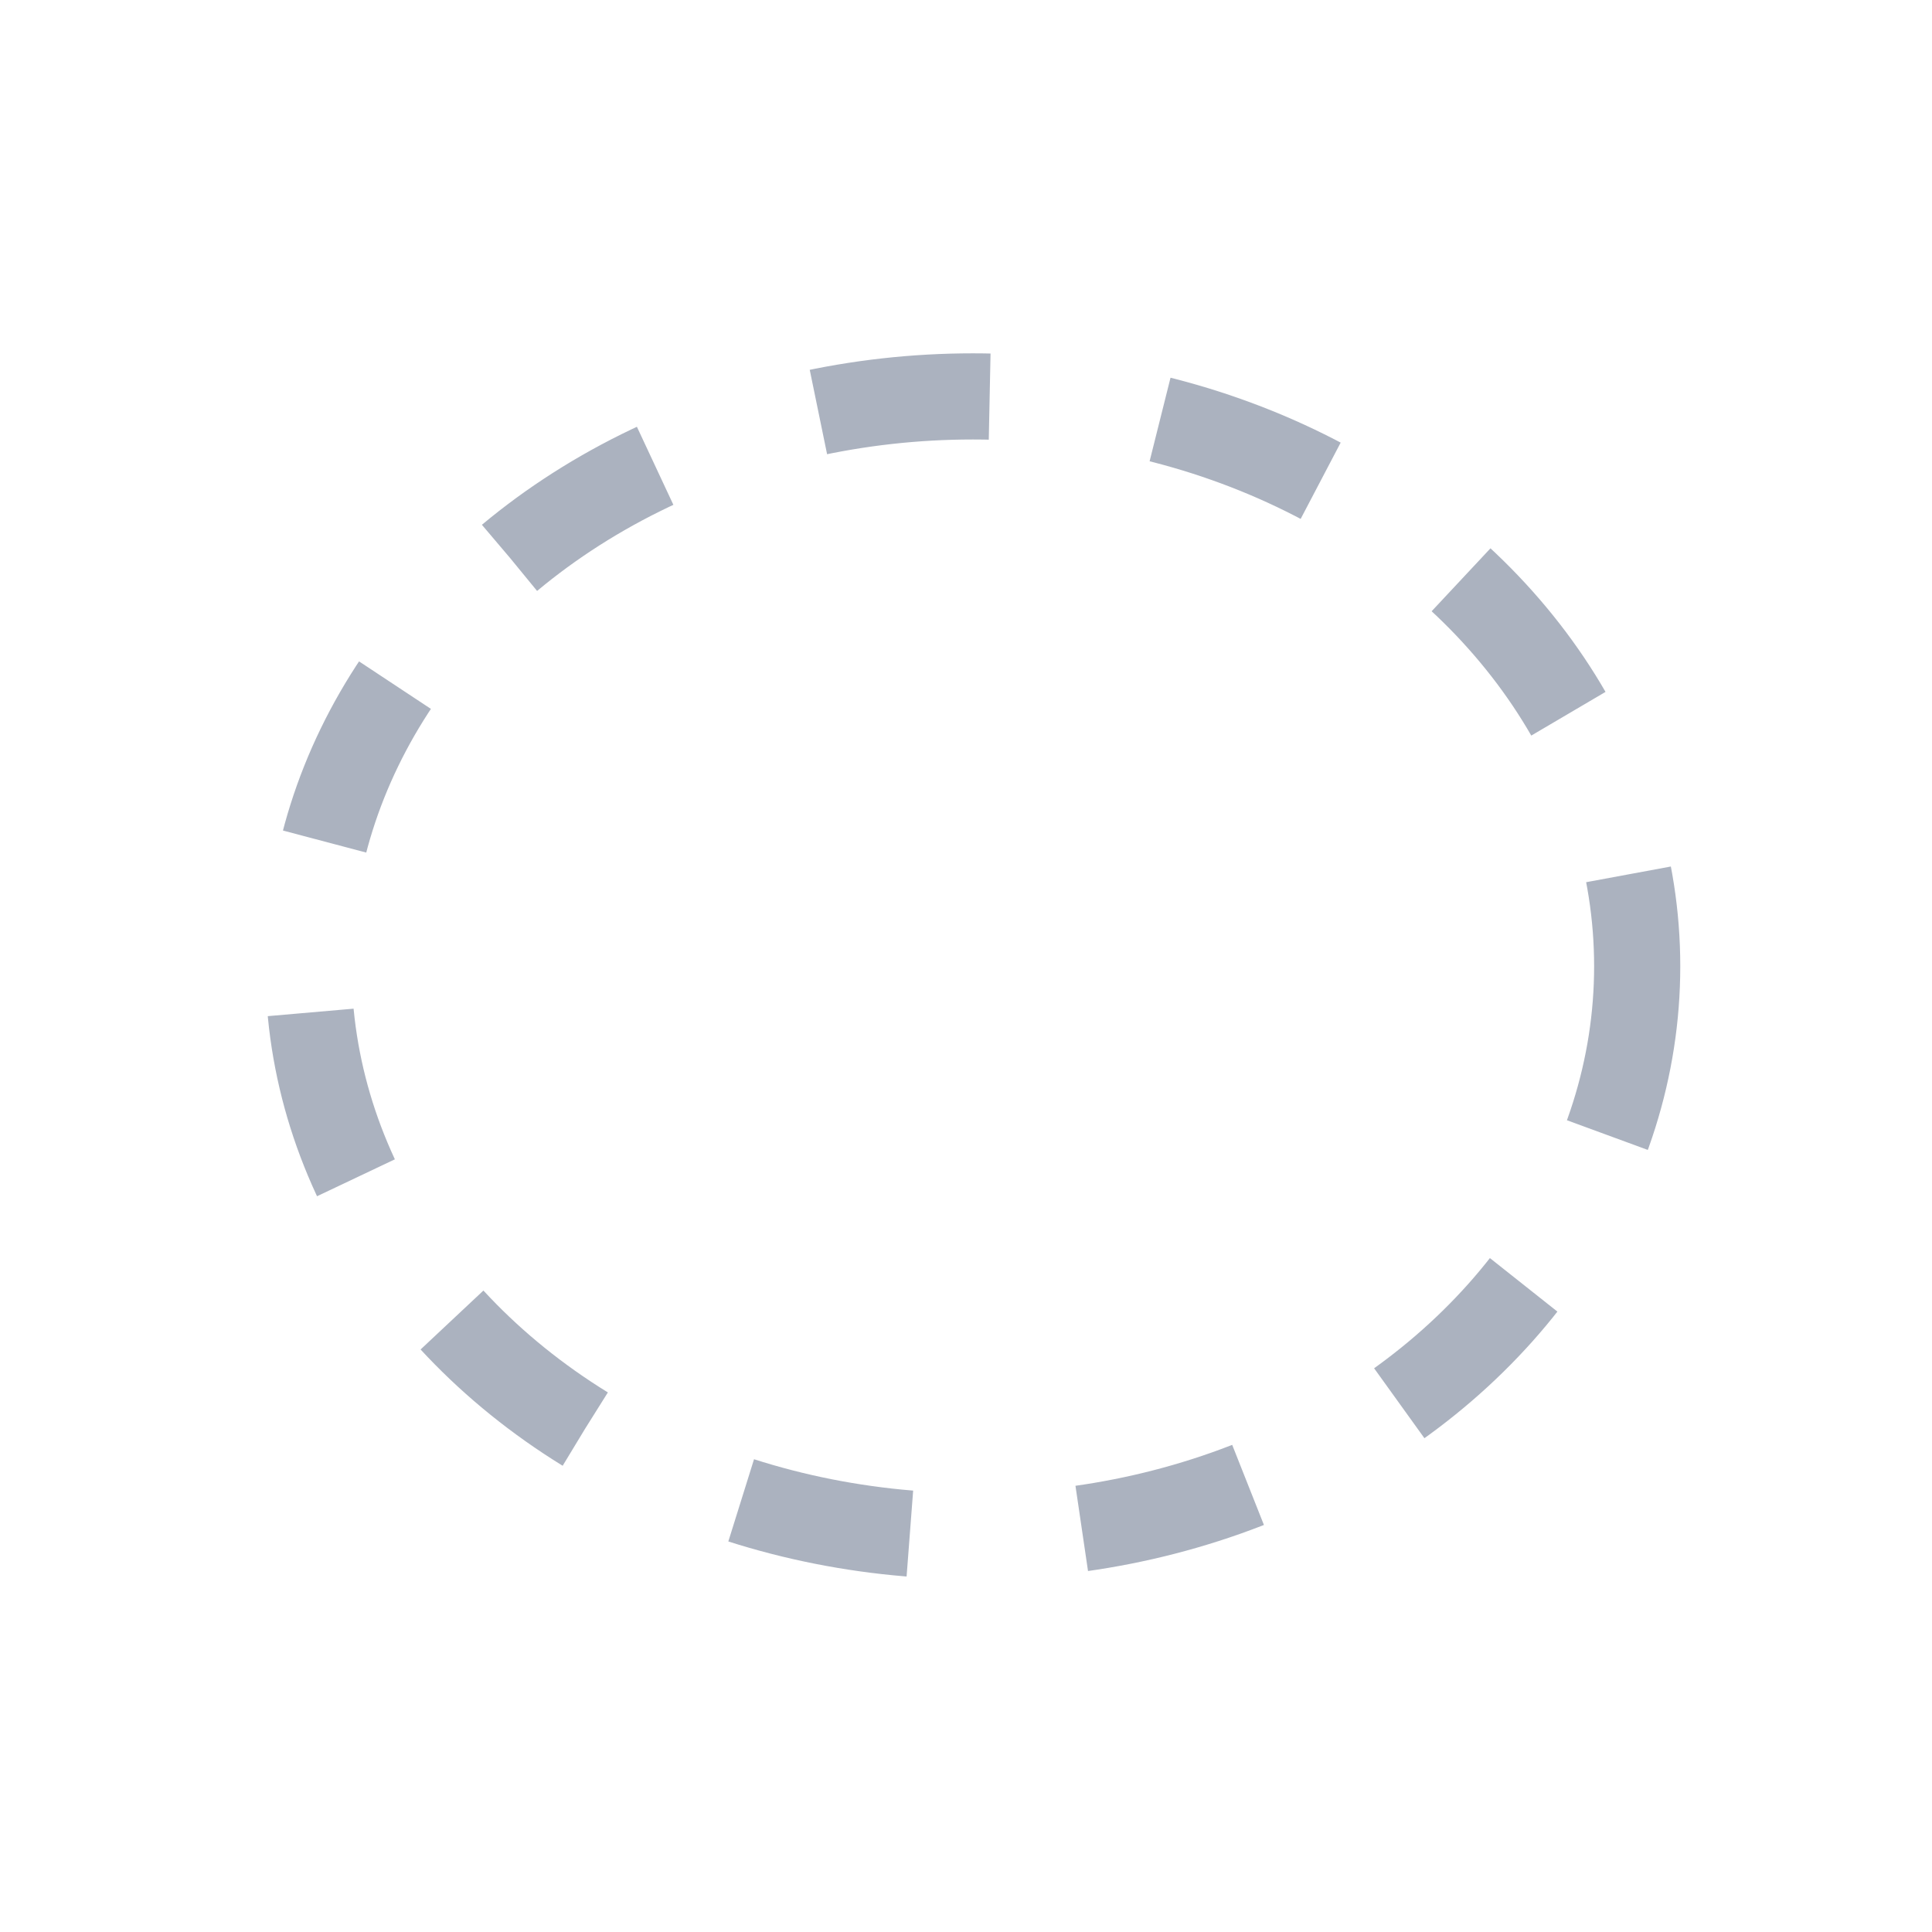 <svg version="1.1" viewBox="0 0 22 22" xmlns="http://www.w3.org/2000/svg">
    <defs>
        <style type="text/css" id="current-color-scheme">.ColorScheme-Text {
        color:#abb2bf;
      }
      </style>
    </defs>
    <ellipse cx="11.078" cy="11.003" rx="7.565" ry="6.489" fill="none" stroke="currentColor" stroke-dasharray="1.962,1.962" stroke-width=".981" class="ColorScheme-Text"/>
</svg>
